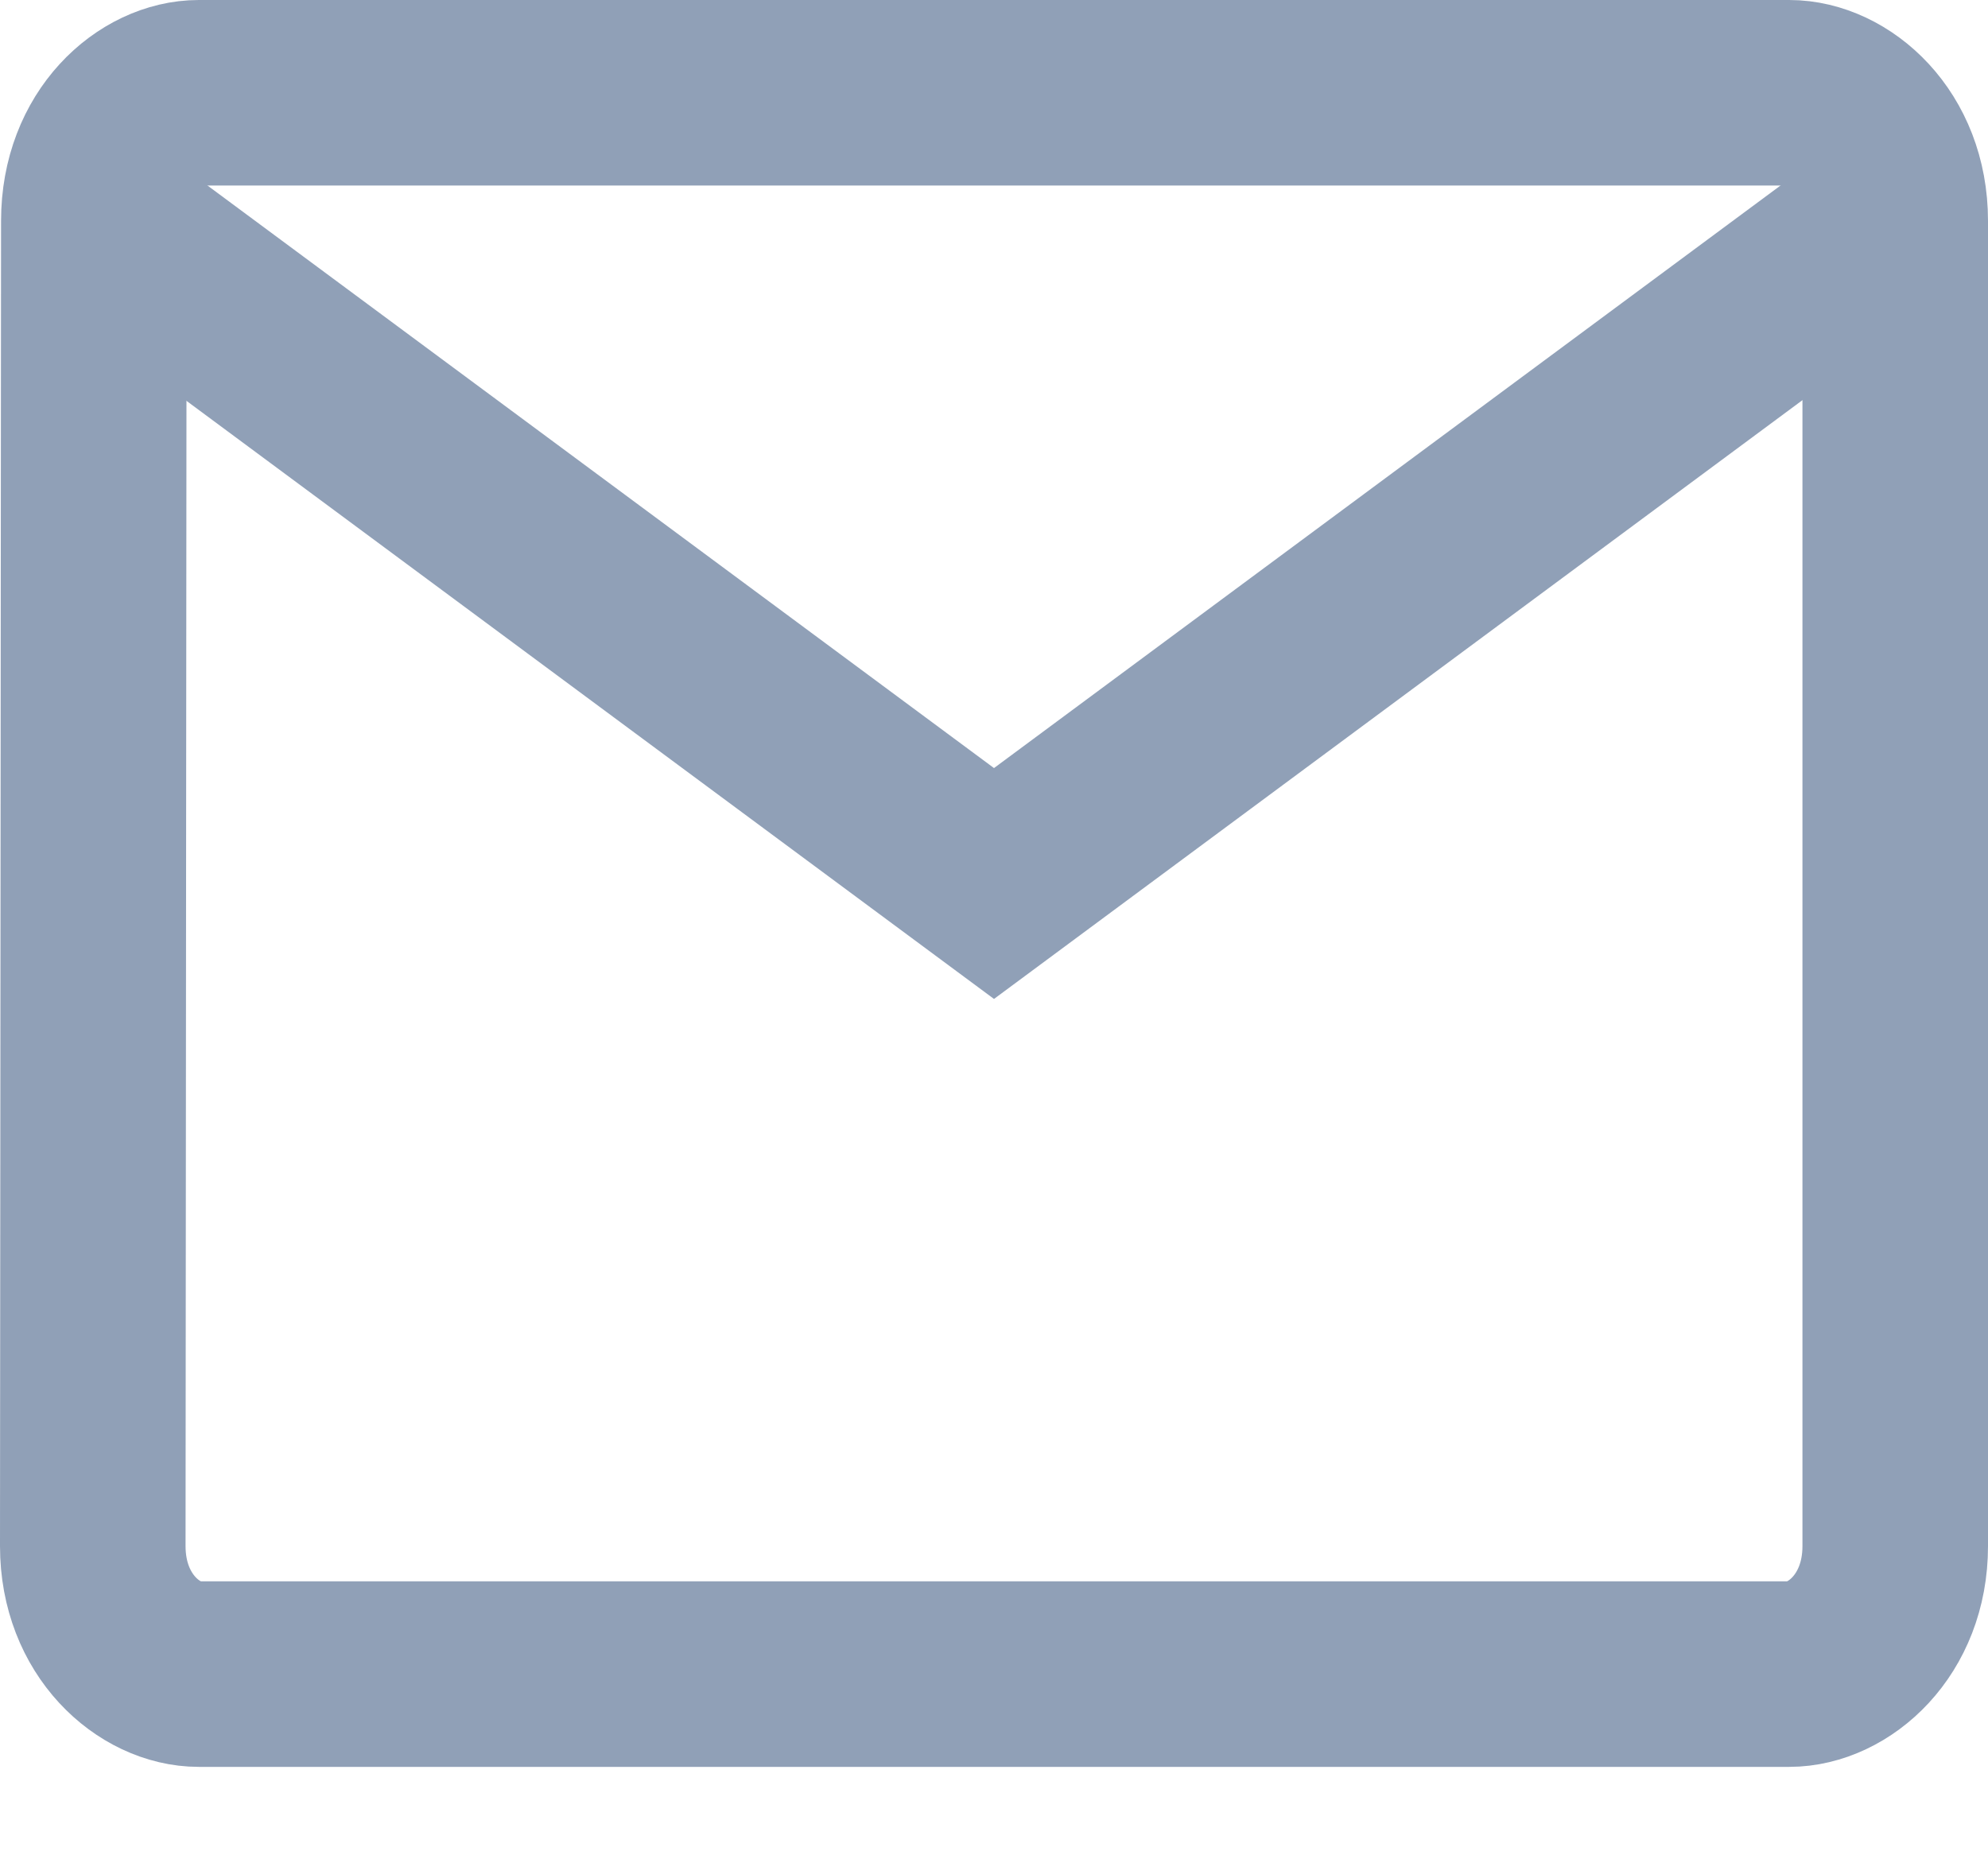 <svg width="15" height="14" viewBox="0 0 15 14" fill="none" xmlns="http://www.w3.org/2000/svg">
<path d="M0.708 1.667V1.667C0.708 1.061 1.133 0.7 1.5 0.7H13.5C13.871 0.7 14.3 1.065 14.3 1.667V11.667C14.3 12.268 13.871 12.633 13.5 12.633H1.5C1.129 12.633 0.7 12.268 0.7 11.667C0.7 11.667 0.7 11.667 0.7 11.667L0.708 1.667Z" stroke="#90A0B7" stroke-width="1.4"/>
<path d="M0.75 1.667L7.5 6.667L14.25 1.667" stroke="#90A0B7" stroke-width="1.4"/>
</svg>
